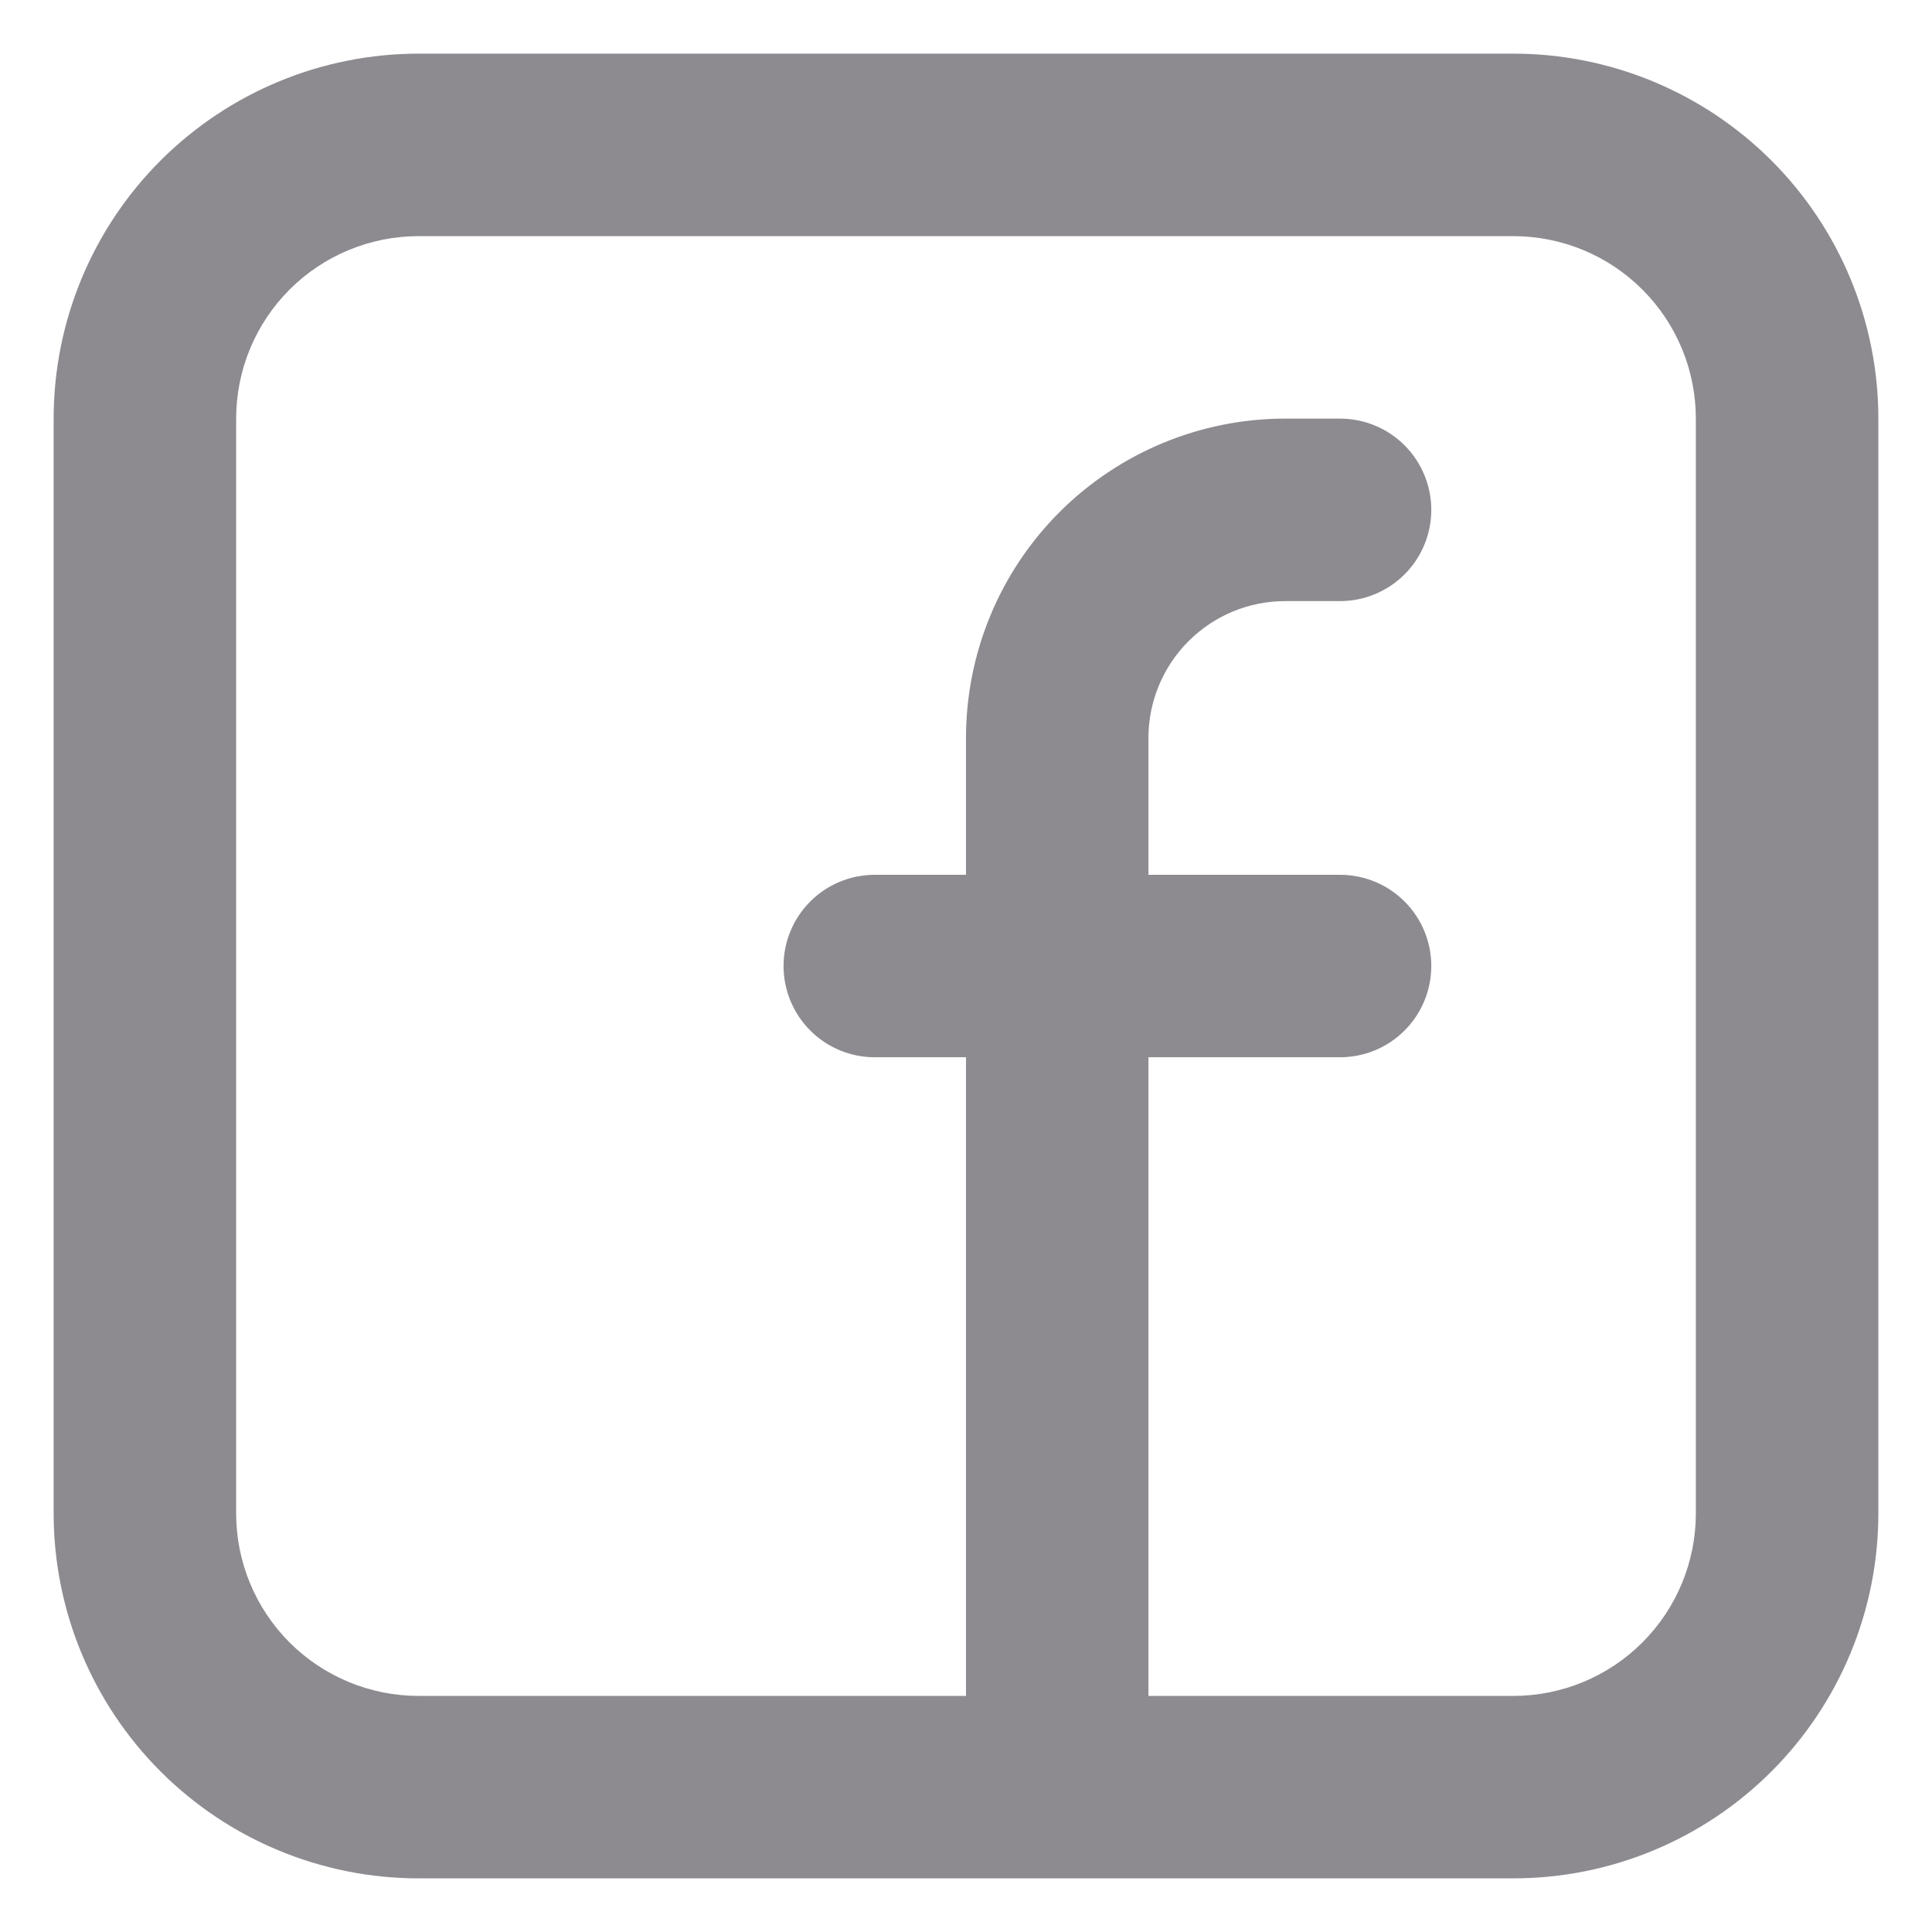 <svg width="30" height="30" viewBox="0 0 30 30" fill="none" xmlns="http://www.w3.org/2000/svg">
<path fill-rule="evenodd" clip-rule="evenodd" d="M0.833 6.5C0.833 4.997 1.43 3.556 2.493 2.493C3.556 1.431 4.997 0.833 6.5 0.833H23.5C25.003 0.833 26.444 1.431 27.507 2.493C28.57 3.556 29.167 4.997 29.167 6.5V23.5C29.167 25.003 28.57 26.444 27.507 27.507C26.444 28.57 25.003 29.167 23.5 29.167H6.5C4.997 29.167 3.556 28.57 2.493 27.507C1.43 26.444 0.833 25.003 0.833 23.5V6.5ZM6.5 3.667C5.748 3.667 5.028 3.965 4.496 4.497C3.965 5.028 3.667 5.749 3.667 6.5V23.5C3.667 24.252 3.965 24.972 4.496 25.504C5.028 26.035 5.748 26.334 6.5 26.334H15V16.417H13.583C13.207 16.417 12.847 16.268 12.582 16.002C12.316 15.736 12.167 15.376 12.167 15C12.167 14.624 12.316 14.264 12.582 13.998C12.847 13.733 13.207 13.584 13.583 13.584H15V11.459C15 10.143 15.522 8.882 16.452 7.952C17.382 7.023 18.643 6.5 19.958 6.5H20.808C21.184 6.5 21.544 6.649 21.81 6.915C22.076 7.181 22.225 7.541 22.225 7.917C22.225 8.293 22.076 8.653 21.81 8.919C21.544 9.184 21.184 9.334 20.808 9.334H19.958C19.679 9.334 19.403 9.388 19.145 9.495C18.887 9.602 18.653 9.759 18.456 9.956C18.258 10.153 18.102 10.387 17.995 10.645C17.888 10.903 17.833 11.179 17.833 11.459V13.584H20.808C21.184 13.584 21.544 13.733 21.81 13.998C22.076 14.264 22.225 14.624 22.225 15C22.225 15.376 22.076 15.736 21.81 16.002C21.544 16.268 21.184 16.417 20.808 16.417H17.833V26.334H23.5C24.251 26.334 24.972 26.035 25.503 25.504C26.035 24.972 26.333 24.252 26.333 23.5V6.5C26.333 5.749 26.035 5.028 25.503 4.497C24.972 3.965 24.251 3.667 23.5 3.667H6.5Z" fill="#5D5B61" fill-opacity="0.7"/>
</svg>
